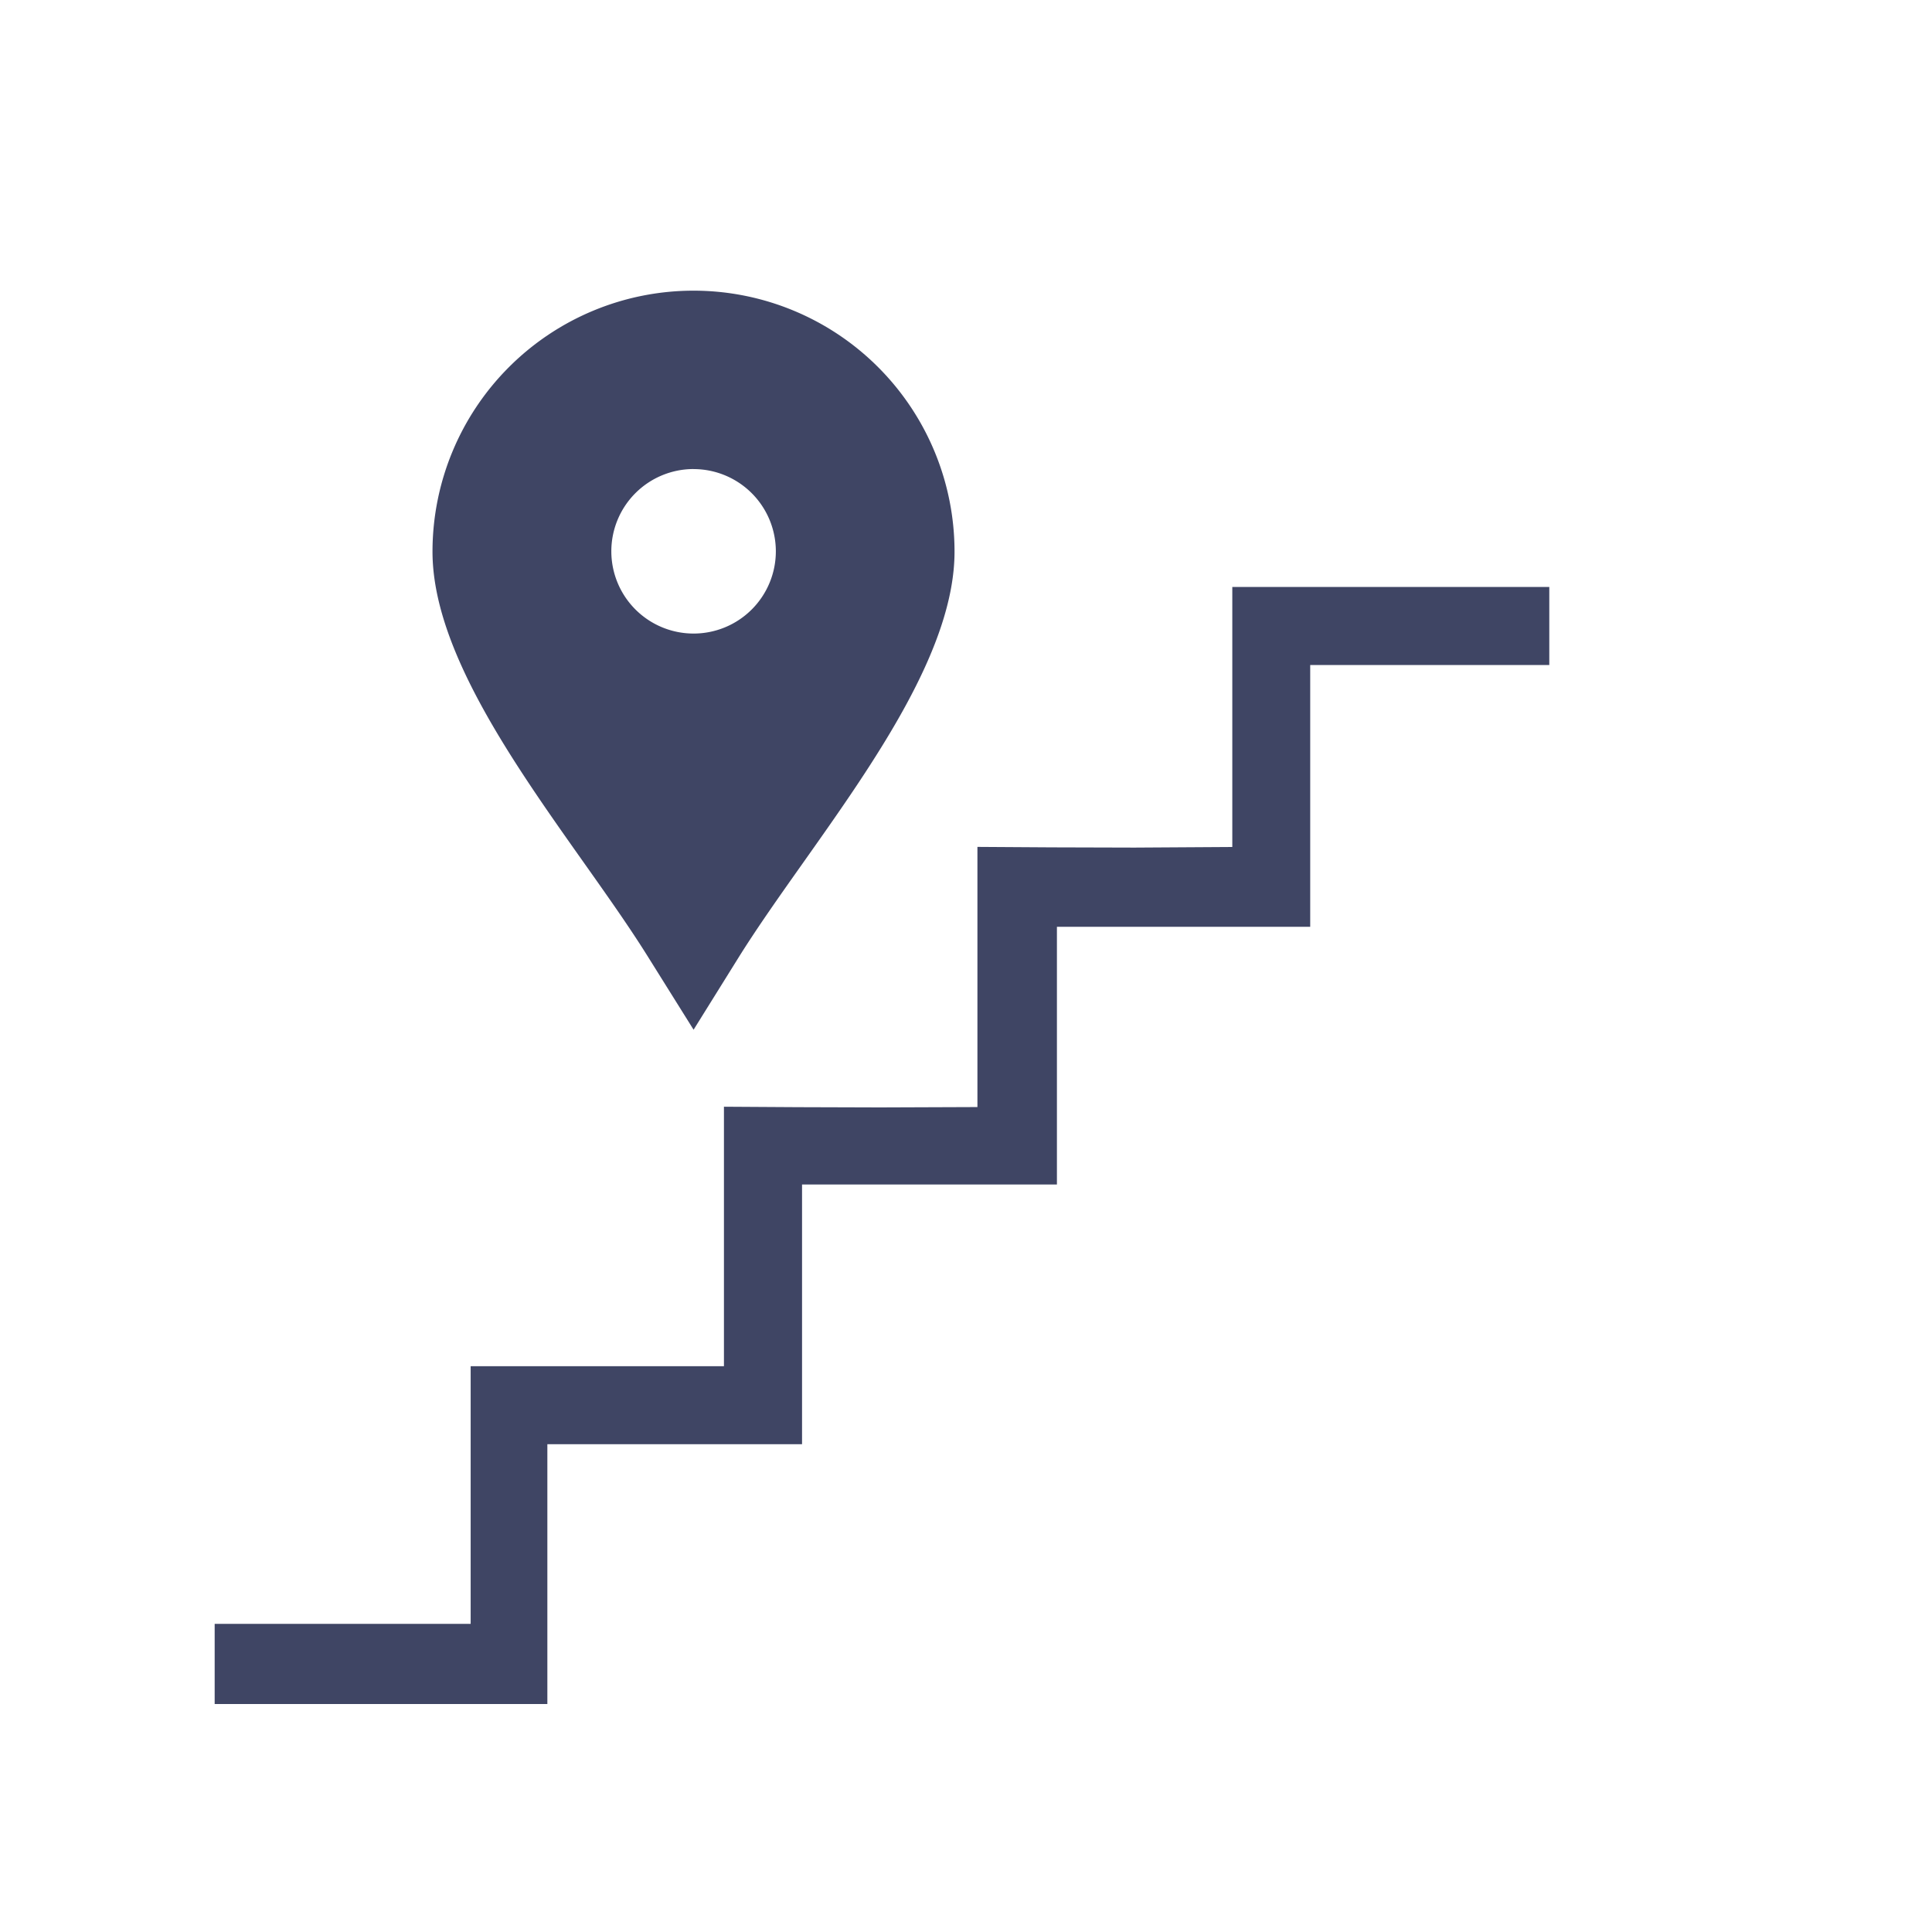 <svg xmlns="http://www.w3.org/2000/svg" width="80" height="80" viewBox="0 0 80 80">
  <g id="menu_ico_1" transform="translate(11.932 27.267)">
    <path id="패스_2740" data-name="패스 2740" d="M38.084,10.791c-2.088,0-4.873-.016-6.5-.029V21.535l-4.04.015c-2.074,0-4.841-.018-6.456-.029V32.265H10.6v10.67H0v3.32H13.776V35.495H24.322V24.742H34.876V14.071H45.364V3.23h9.9V0H42.138V10.766Z" transform="translate(-3.043 -2.961)" fill="#3f4564"/>
    <path id="빼기_4" data-name="빼기 4" d="M10.81,30.6v0L8.892,27.533c-.756-1.21-1.707-2.551-2.625-3.849C3.328,19.531,0,14.825,0,10.807a10.808,10.808,0,0,1,21.616,0c0,4.018-3.327,8.721-6.263,12.871l-.031.044c-.955,1.35-1.856,2.626-2.6,3.811L10.812,30.6Zm0-23.215a3.406,3.406,0,1,0,3.407,3.4A3.408,3.408,0,0,0,10.807,7.387Z" transform="translate(5.977 -15.23)" fill="#3f4564"/>
    <rect id="사각형_1375" data-name="사각형 1375" width="80" height="80" transform="translate(-11.932 -27.267)" fill="none"/>
  </g>
</svg>
